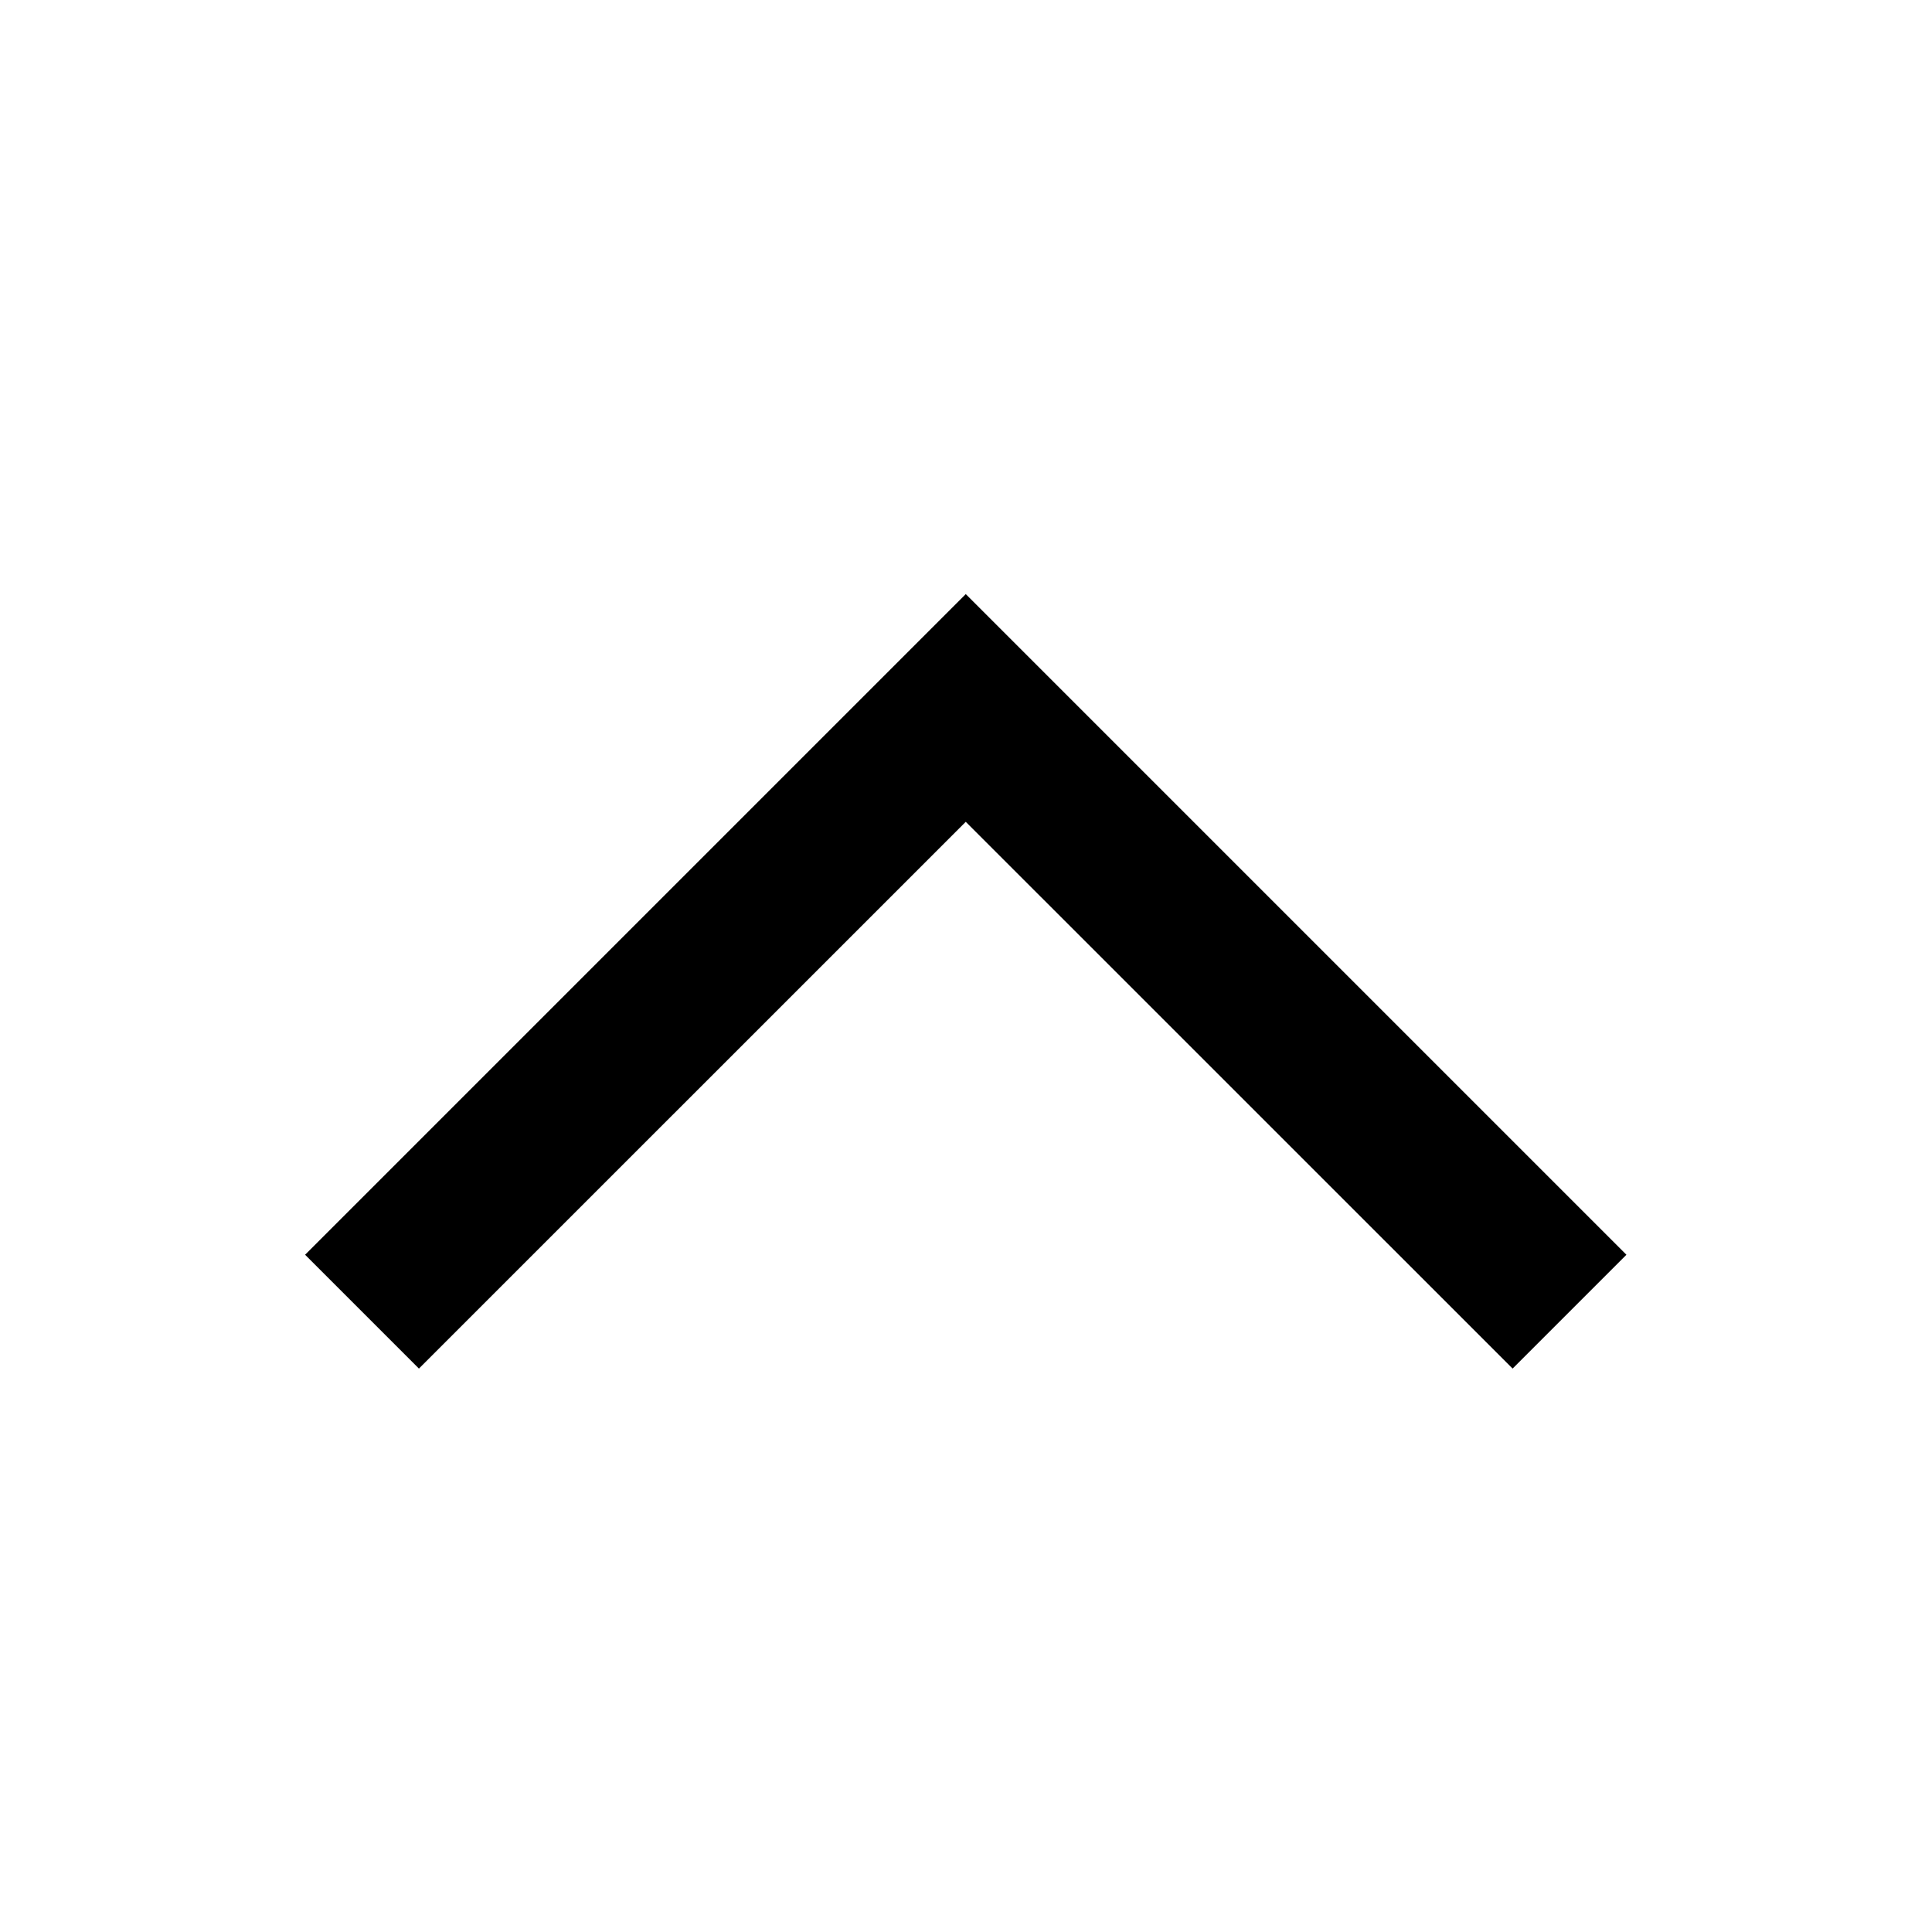 <svg width="24" height="24" viewBox="0 0 24 24" fill="none" xmlns="http://www.w3.org/2000/svg">
<path fill-rule="evenodd" clip-rule="evenodd" d="M18.79 17.001L20.204 15.587L11.997 7.38L3.79 15.587L5.204 17.001L11.997 10.209L18.79 17.001Z" fill="black"/>
</svg>
